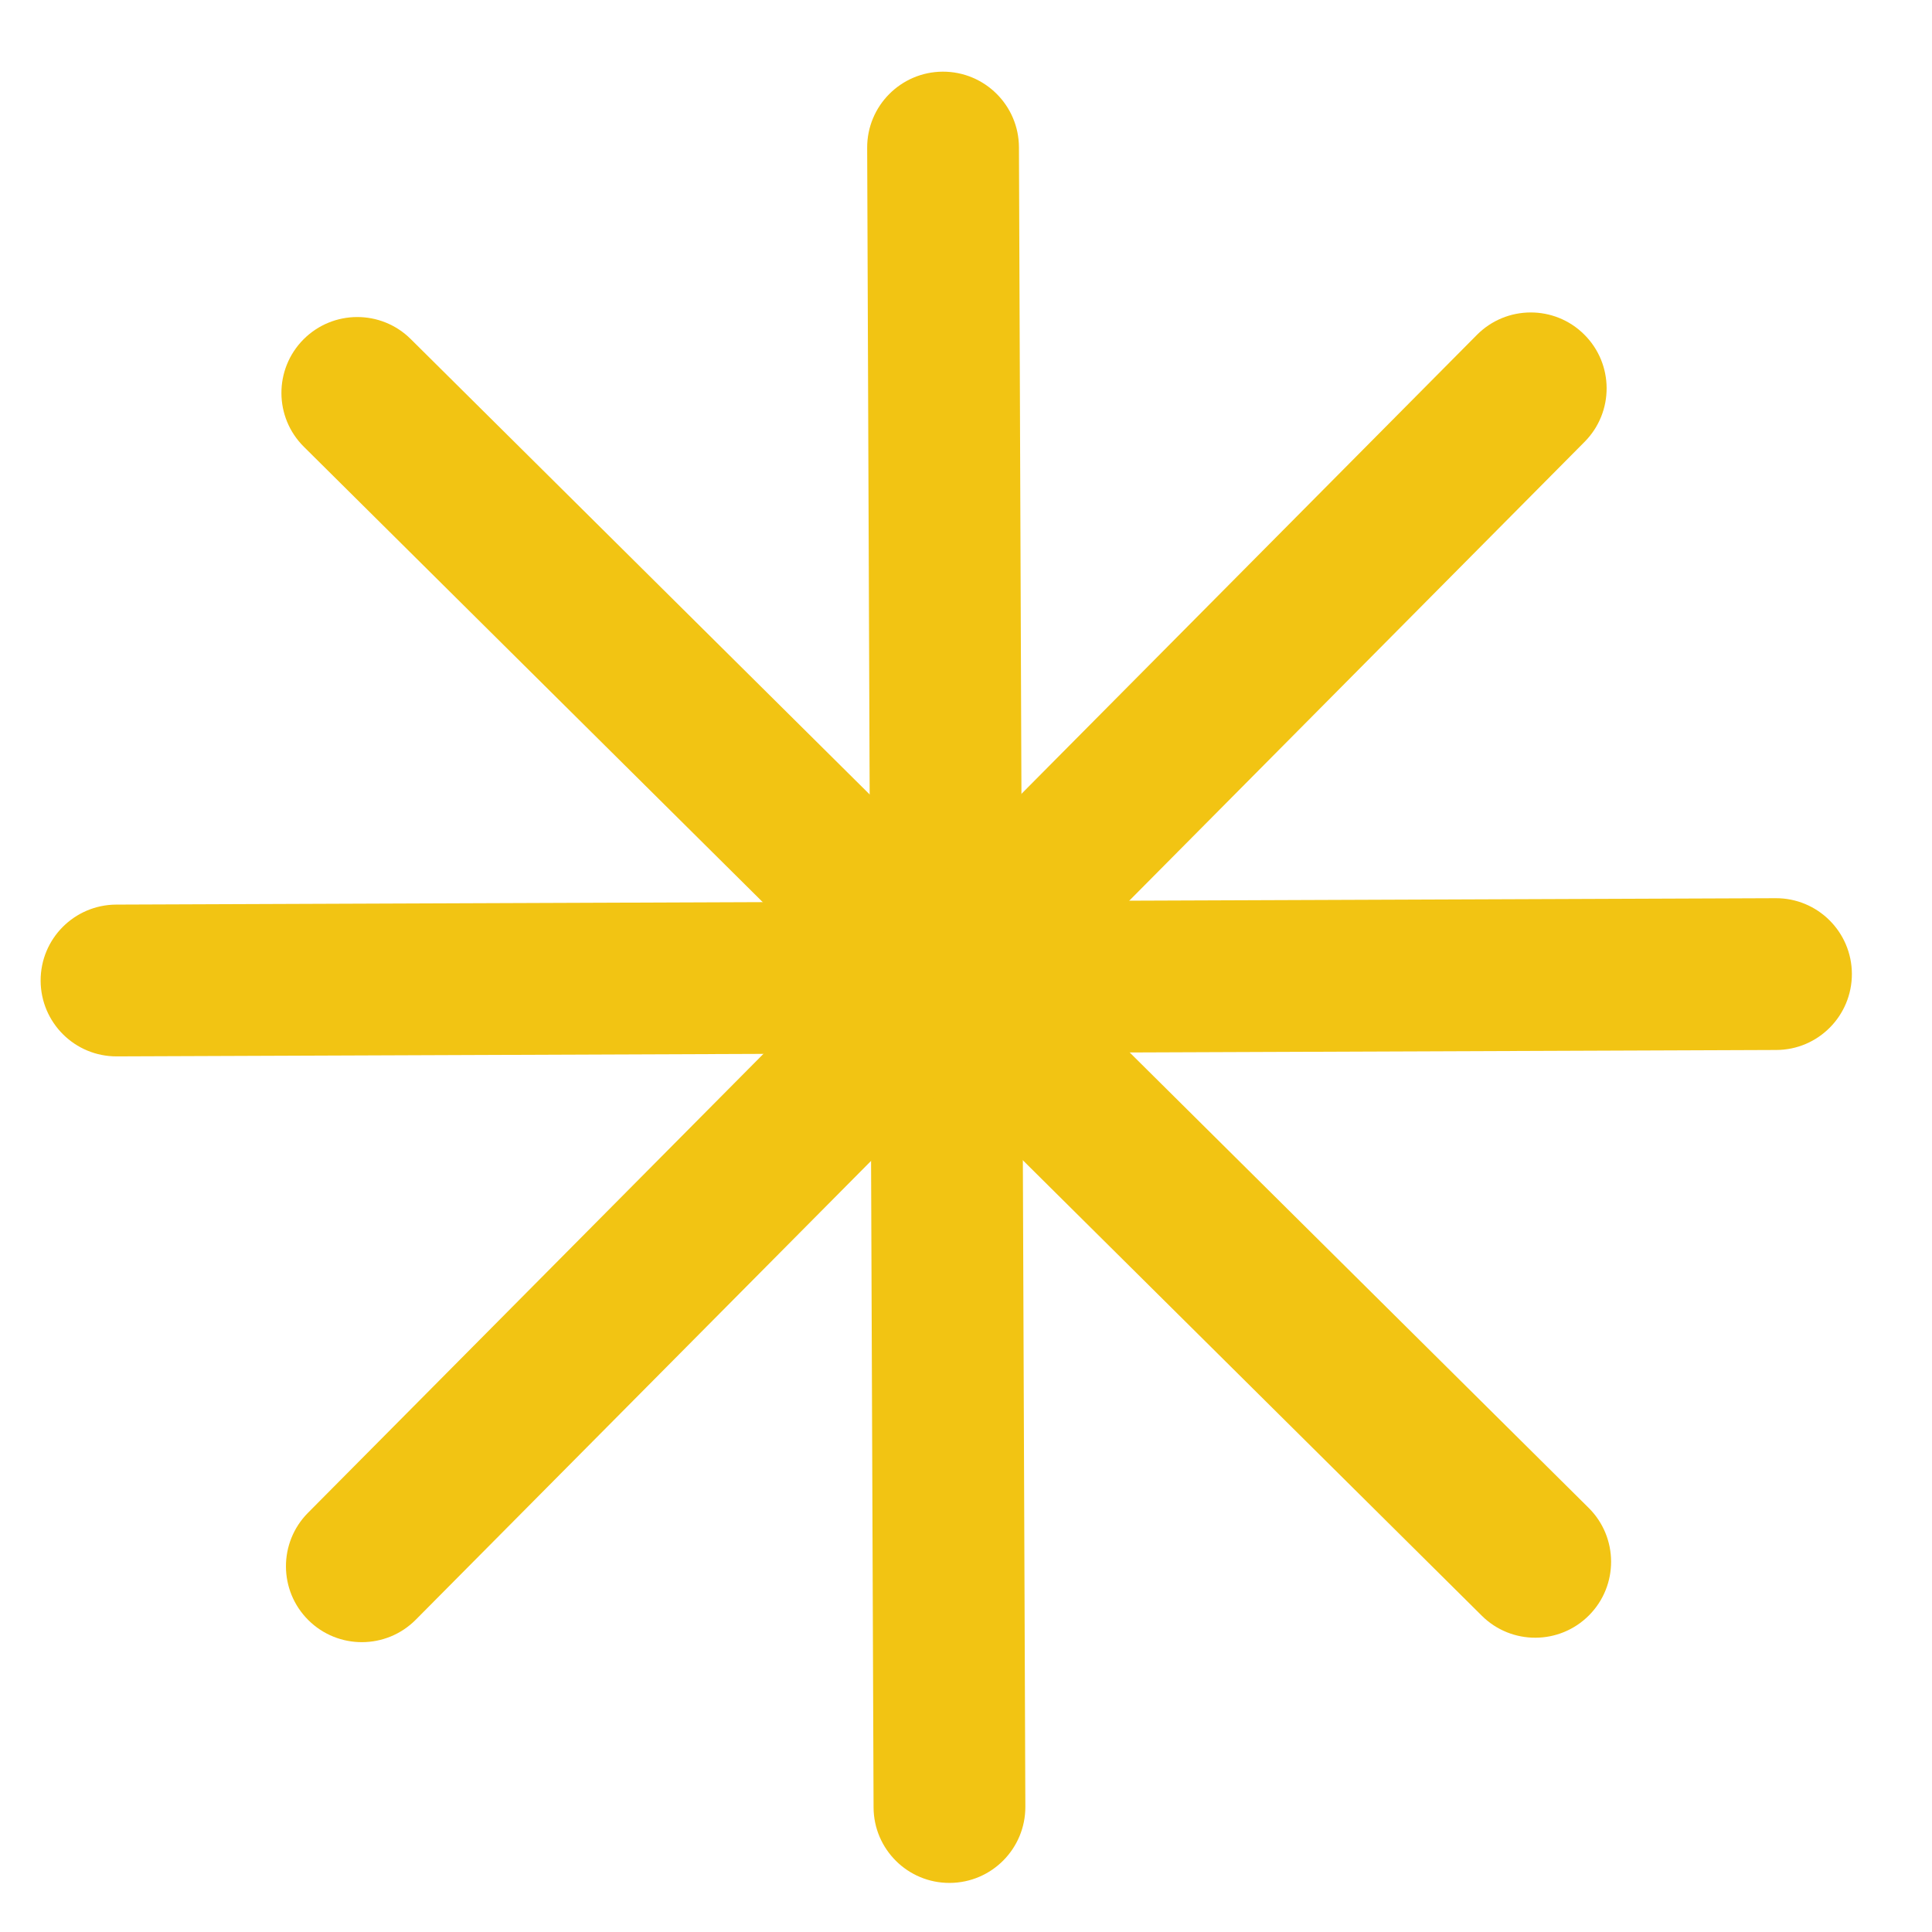 <svg width="32" height="32" viewBox="0 0 32 32" fill="none" xmlns="http://www.w3.org/2000/svg">
<g clip-path="url(#clip0_1_253)">
<g clip-path="url(#clip1_1_253)">
<path d="M16.877 2.439C16.874 1.745 16.309 1.185 15.615 1.187C14.921 1.19 14.36 1.755 14.363 2.449L14.469 29.935C14.471 30.629 15.036 31.19 15.73 31.187C16.425 31.184 16.985 30.619 16.983 29.925L16.877 2.439Z" fill="#F2C413"/>
<path d="M29.421 17.391C30.115 17.389 30.675 16.824 30.673 16.129C30.67 15.435 30.105 14.874 29.411 14.877L1.925 14.983C1.231 14.986 0.67 15.55 0.673 16.245C0.676 16.939 1.24 17.5 1.935 17.497L29.421 17.391Z" fill="#F2C413"/>
<path d="M24.543 26.761C25.035 27.25 25.831 27.247 26.32 26.754C26.809 26.261 26.806 25.465 26.314 24.976L6.803 5.616C6.311 5.127 5.515 5.13 5.026 5.622C4.537 6.115 4.54 6.911 5.033 7.4L24.543 26.761Z" fill="#F2C413"/>
<path d="M5.101 25.057C4.612 25.55 4.615 26.346 5.108 26.835C5.601 27.324 6.397 27.32 6.886 26.828L26.246 7.318C26.735 6.825 26.732 6.029 26.239 5.54C25.747 5.051 24.951 5.054 24.462 5.547L5.101 25.057Z" fill="#F2C413"/>
</g>
</g>
<defs>
<clipPath id="clip0_1_253">
<rect width="30.998" height="30.998" fill="white" transform="translate(0.487 0.245)"/>
</clipPath>
<clipPath id="clip1_1_253">
<rect width="31" height="31" fill="white" transform="translate(0.487 0.245)"/>
</clipPath>
</defs>
</svg>
